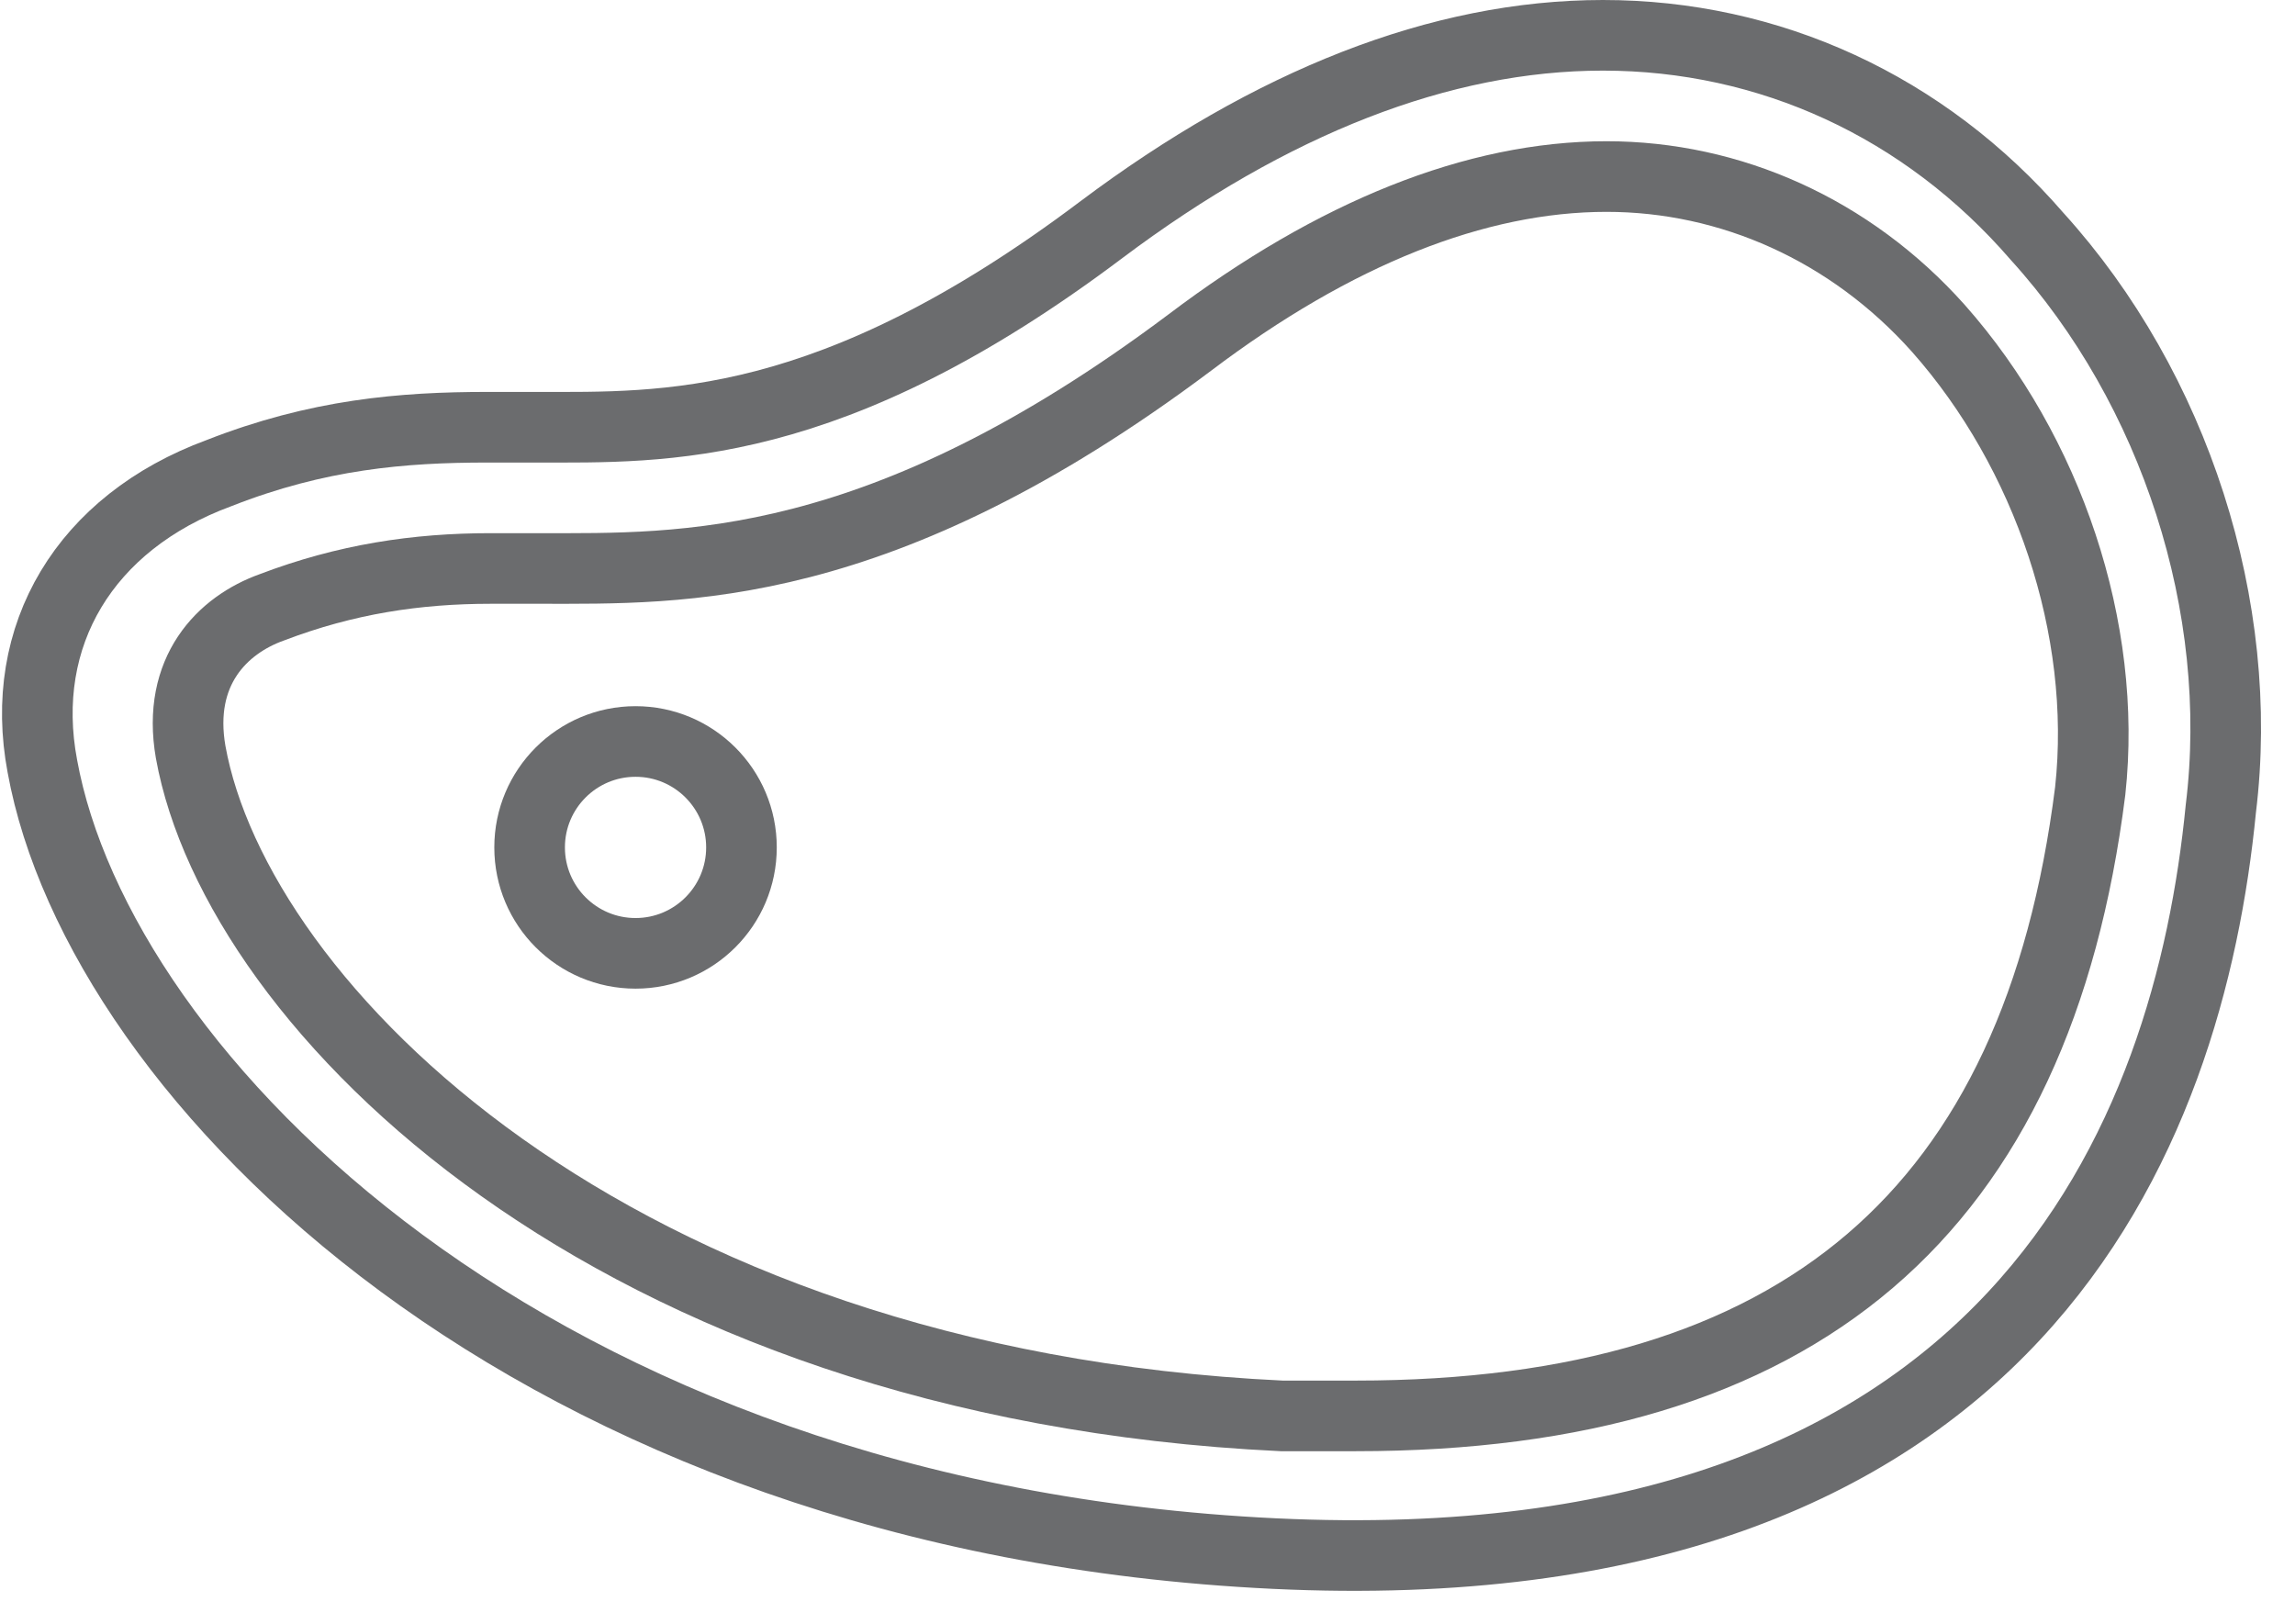 <?xml version="1.0" encoding="UTF-8" standalone="no"?>
<svg width="65px" height="46px" viewBox="0 0 65 46" version="1.1" xmlns="http://www.w3.org/2000/svg" xmlns:xlink="http://www.w3.org/1999/xlink" xmlns:sketch="http://www.bohemiancoding.com/sketch/ns">
    <!-- Generator: Sketch 3.0.3 (7891) - http://www.bohemiancoding.com/sketch -->
    <title>Meat</title>
    <desc>Created with Sketch.</desc>
    <defs></defs>
    <g id="Page-1" stroke="none" stroke-width="1" fill="none" fill-rule="evenodd" sketch:type="MSPage">
        <g id="Meat" sketch:type="MSLayerGroup" transform="translate(1, 1)" stroke="#6B6C6E" stroke-width="2">
            <path d="M35.1,43 C14.1,42 1.8,29.5 0.2,20.7 C-0.5,17 1.4,13.8 5.2,12.4 C8,11.3 10.4,11.1 12.8,11.1 L14.2,11.1 C17.8,11.1 22.5,11.3 30.2,5.5 C35,1.9 39.8,2.27373675e-13 44.4,2.27373675e-13 C49.1,2.27373675e-13 53.5,2 56.7,5.7 C60.6,10 62.6,16.2 61.9,21.9 C61,31.1 56.1,44 35.1,43 L35.1,43 Z" id="Shape" sketch:type="MSShapeGroup"></path>
            <path d="M37.4,39.1 L35.3,39.1 C16.3,38.2 5.7,27.5 4.4,20.3 C4,18 5.3,16.7 6.7,16.2 C8.8,15.4 10.8,15.1 12.9,15.1 L14.3,15.1 C18.3,15.1 23.9,15.3 32.7,8.7 C36.8,5.6 40.8,4 44.5,4 C48,4 51.4,5.5 53.9,8.3 C57,11.8 58.7,16.8 58.2,21.4 C56.7,33.3 50,39.1 37.4,39.1 L37.4,39.1 Z" id="Shape" sketch:type="MSShapeGroup"></path>
            <circle id="Oval" sketch:type="MSShapeGroup" cx="17" cy="23" r="3"></circle>
        </g>
    </g>
</svg>